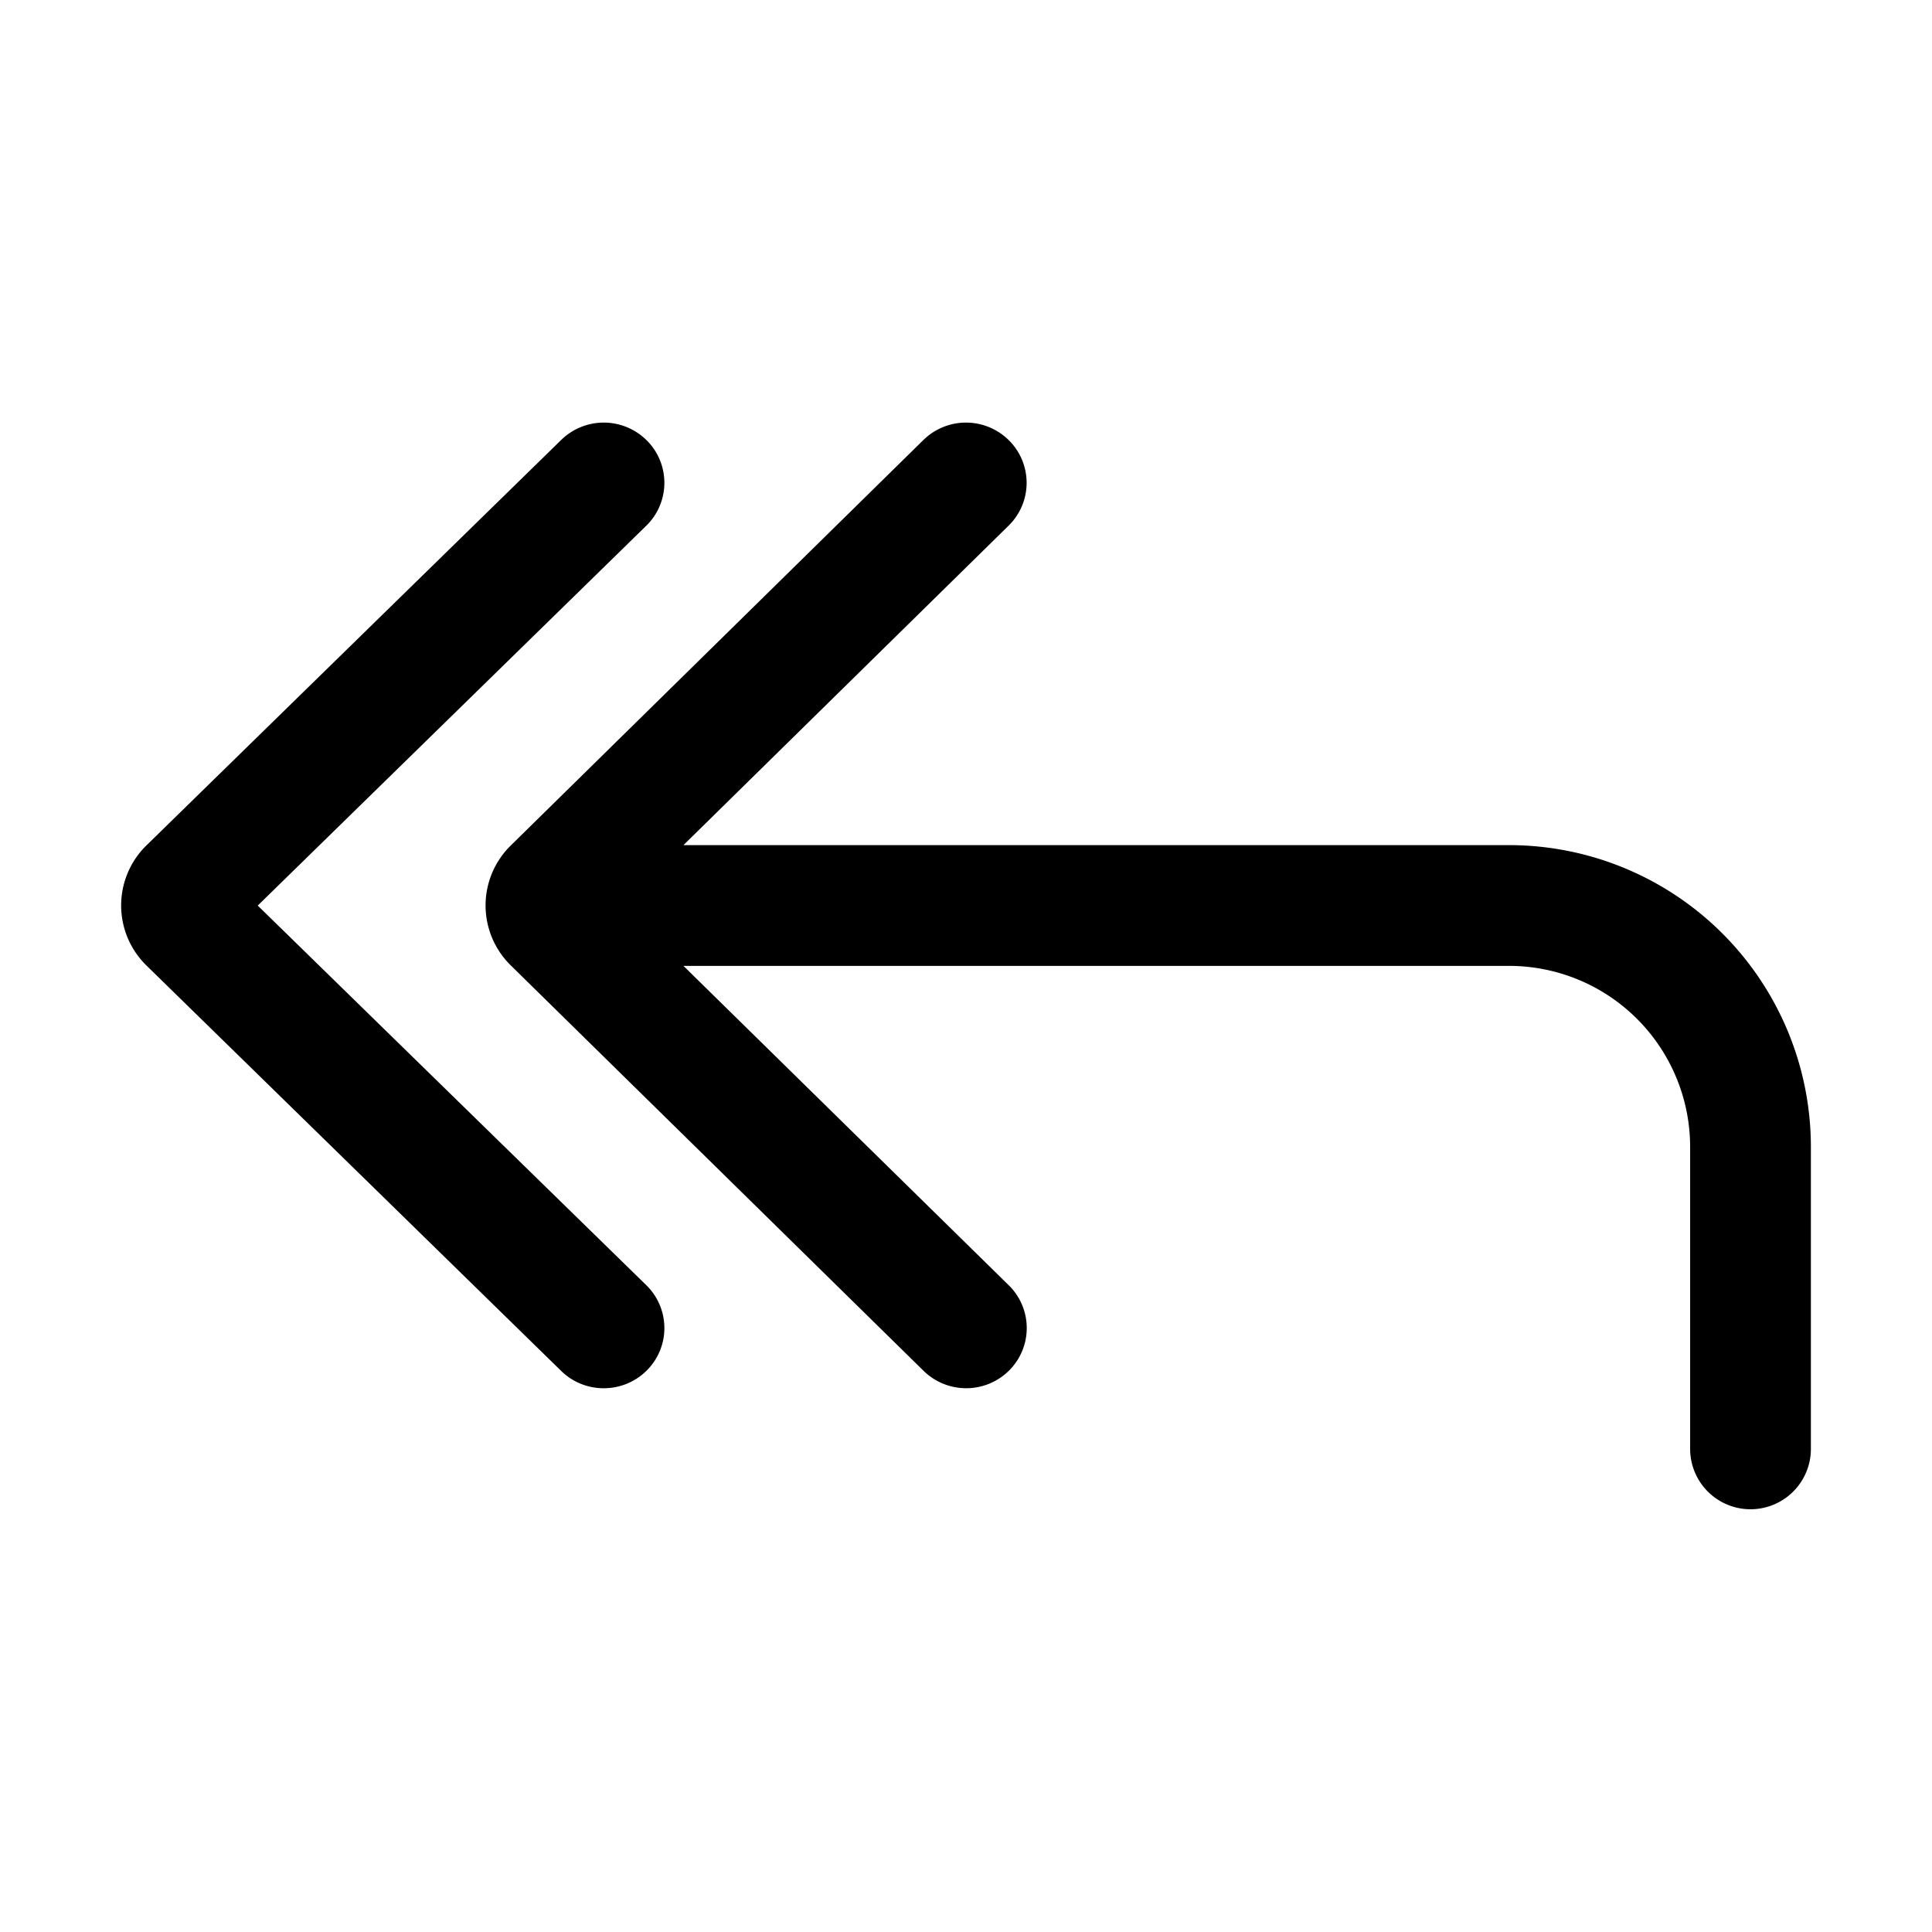 <svg viewBox="0 0 16 16" height="16" width="16" xmlns="http://www.w3.org/2000/svg">
<g>
  <path fill-rule="evenodd" d="m5.66 6.999 2.693-2.646a.496.496 0 0 0 .004-.705.504.504 0 0 0-.71-.004L4.23 7.002a.695.695 0 0 0 0 .993l3.419 3.358a.504.504 0 0 0 .709-.004.496.496 0 0 0-.004-.705L5.66 7.999h6.837a1.5 1.5 0 0 1 1.5 1.5v2.5a.5.5 0 1 0 1 0v-2.5a2.5 2.5 0 0 0-2.5-2.5H5.66Zm-3.525.5 3.217-3.145a.496.496 0 0 0 .006-.705.504.504 0 0 0-.71-.006L1.213 7.001a.695.695 0 0 0 0 .995l3.435 3.358c.198.193.515.19.71-.006a.496.496 0 0 0-.006-.705L2.135 7.5Z"></path>
</g>
</svg>